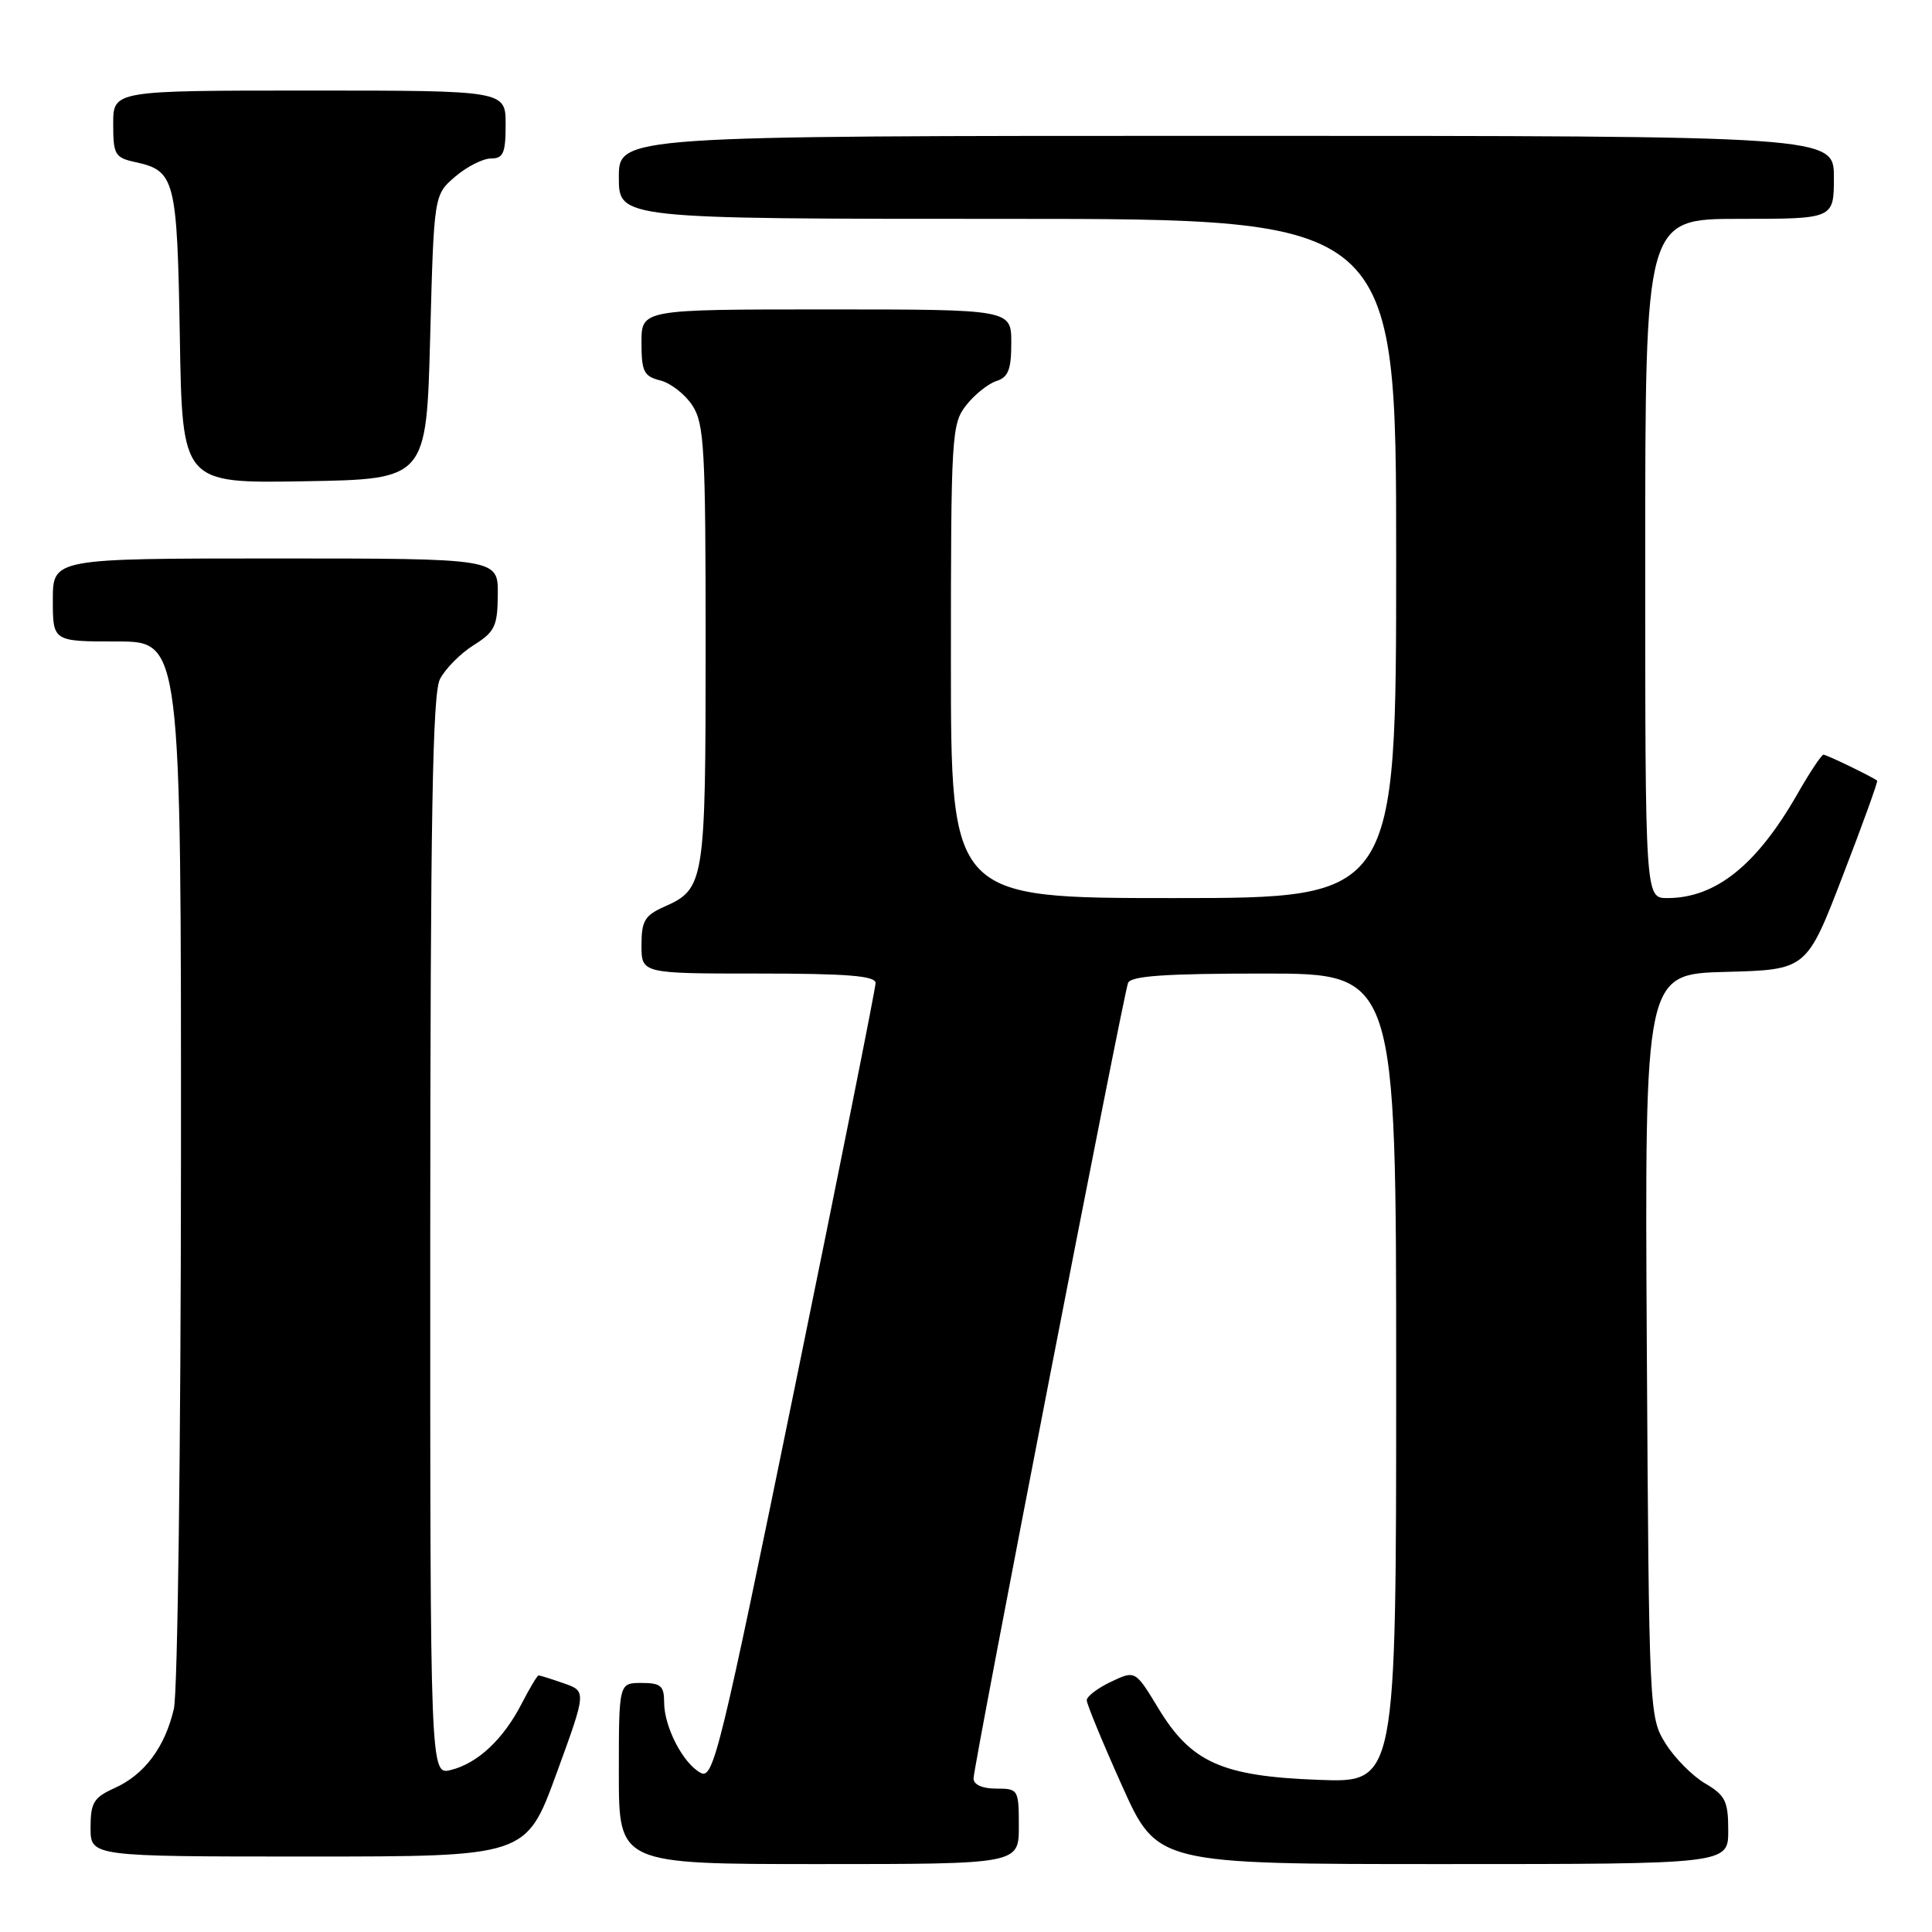 <?xml version="1.0" encoding="UTF-8" standalone="no"?>
<!DOCTYPE svg PUBLIC "-//W3C//DTD SVG 1.1//EN" "http://www.w3.org/Graphics/SVG/1.1/DTD/svg11.dtd" >
<svg xmlns="http://www.w3.org/2000/svg" xmlns:xlink="http://www.w3.org/1999/xlink" version="1.1" viewBox="0 0 256 256">
 <g >
 <path fill="currentColor"
d=" M 135.00 242.00 C 135.00 237.11 134.93 237.00 132.00 237.00 C 130.15 237.00 129.00 236.48 129.00 235.65 C 129.00 234.01 148.81 132.01 149.47 130.25 C 149.82 129.32 154.36 129.00 167.47 129.00 C 185.00 129.00 185.00 129.00 185.00 182.61 C 185.00 236.23 185.00 236.23 174.75 235.84 C 161.91 235.37 157.83 233.54 153.47 226.33 C 150.43 221.32 150.43 221.32 147.22 222.84 C 145.45 223.68 144.00 224.78 144.00 225.29 C 144.00 225.80 146.10 230.89 148.67 236.61 C 153.33 247.00 153.33 247.00 191.17 247.00 C 229.00 247.00 229.00 247.00 229.00 242.56 C 229.00 238.66 228.62 237.89 225.93 236.31 C 224.24 235.31 221.88 232.93 220.68 231.00 C 218.53 227.54 218.50 226.88 218.21 178.28 C 217.93 129.07 217.93 129.07 228.66 128.78 C 239.39 128.50 239.39 128.50 244.17 116.06 C 246.81 109.23 248.86 103.55 248.73 103.44 C 248.11 102.94 242.04 100.00 241.62 100.00 C 241.36 100.00 239.79 102.36 238.14 105.25 C 232.75 114.66 227.32 119.00 220.93 119.00 C 218.00 119.00 218.00 119.00 218.00 74.00 C 218.00 29.00 218.00 29.00 230.50 29.00 C 243.00 29.00 243.00 29.00 243.00 23.50 C 243.00 18.00 243.00 18.00 162.50 18.00 C 82.00 18.00 82.00 18.00 82.00 23.50 C 82.00 29.00 82.00 29.00 133.50 29.00 C 185.00 29.00 185.00 29.00 185.00 74.00 C 185.00 119.00 185.00 119.00 155.50 119.00 C 126.00 119.00 126.00 119.00 126.00 87.63 C 126.00 57.65 126.09 56.16 128.03 53.69 C 129.14 52.28 130.94 50.84 132.03 50.49 C 133.60 49.99 134.00 48.97 134.00 45.43 C 134.00 41.00 134.00 41.00 109.50 41.00 C 85.00 41.00 85.00 41.00 85.00 45.39 C 85.00 49.24 85.31 49.86 87.49 50.41 C 88.86 50.75 90.77 52.24 91.74 53.72 C 93.32 56.14 93.50 59.40 93.50 85.46 C 93.50 116.97 93.37 117.78 88.01 120.15 C 85.43 121.30 85.00 122.03 85.00 125.24 C 85.00 129.00 85.00 129.00 100.50 129.00 C 112.22 129.00 116.00 129.30 116.02 130.25 C 116.02 130.94 111.22 154.99 105.34 183.69 C 95.41 232.23 94.53 235.82 92.84 234.91 C 90.50 233.66 88.00 228.82 88.00 225.55 C 88.00 223.38 87.55 223.00 85.00 223.00 C 82.00 223.00 82.00 223.00 82.00 235.00 C 82.00 247.00 82.00 247.00 108.50 247.00 C 135.00 247.00 135.00 247.00 135.00 242.00 Z  M 73.72 235.05 C 77.72 224.10 77.72 224.10 74.71 223.05 C 73.05 222.47 71.55 222.00 71.37 222.00 C 71.19 222.00 70.18 223.69 69.12 225.75 C 66.70 230.46 63.30 233.65 59.75 234.53 C 57.00 235.22 57.00 235.22 57.01 163.86 C 57.03 108.36 57.31 91.94 58.29 90.00 C 58.99 88.63 60.99 86.60 62.74 85.50 C 65.58 83.72 65.93 82.98 65.96 78.75 C 66.00 74.00 66.00 74.00 36.50 74.00 C 7.00 74.00 7.00 74.00 7.00 79.50 C 7.00 85.00 7.00 85.00 15.50 85.00 C 24.00 85.00 24.00 85.00 23.98 153.75 C 23.96 191.56 23.54 224.27 23.04 226.42 C 21.86 231.51 19.14 235.15 15.18 236.93 C 12.41 238.18 12.00 238.86 12.00 242.18 C 12.00 246.00 12.00 246.00 40.86 246.00 C 69.72 246.00 69.72 246.00 73.72 235.05 Z  M 57.00 44.66 C 57.50 25.82 57.50 25.82 60.31 23.41 C 61.85 22.09 63.99 21.00 65.06 21.00 C 66.69 21.00 67.00 20.29 67.00 16.50 C 67.00 12.00 67.00 12.00 41.00 12.00 C 15.00 12.00 15.00 12.00 15.00 16.42 C 15.00 20.50 15.23 20.89 17.93 21.48 C 23.21 22.64 23.47 23.69 23.83 44.68 C 24.15 64.05 24.15 64.05 40.33 63.77 C 56.50 63.50 56.50 63.50 57.00 44.66 Z "/>
</g>
</svg>
